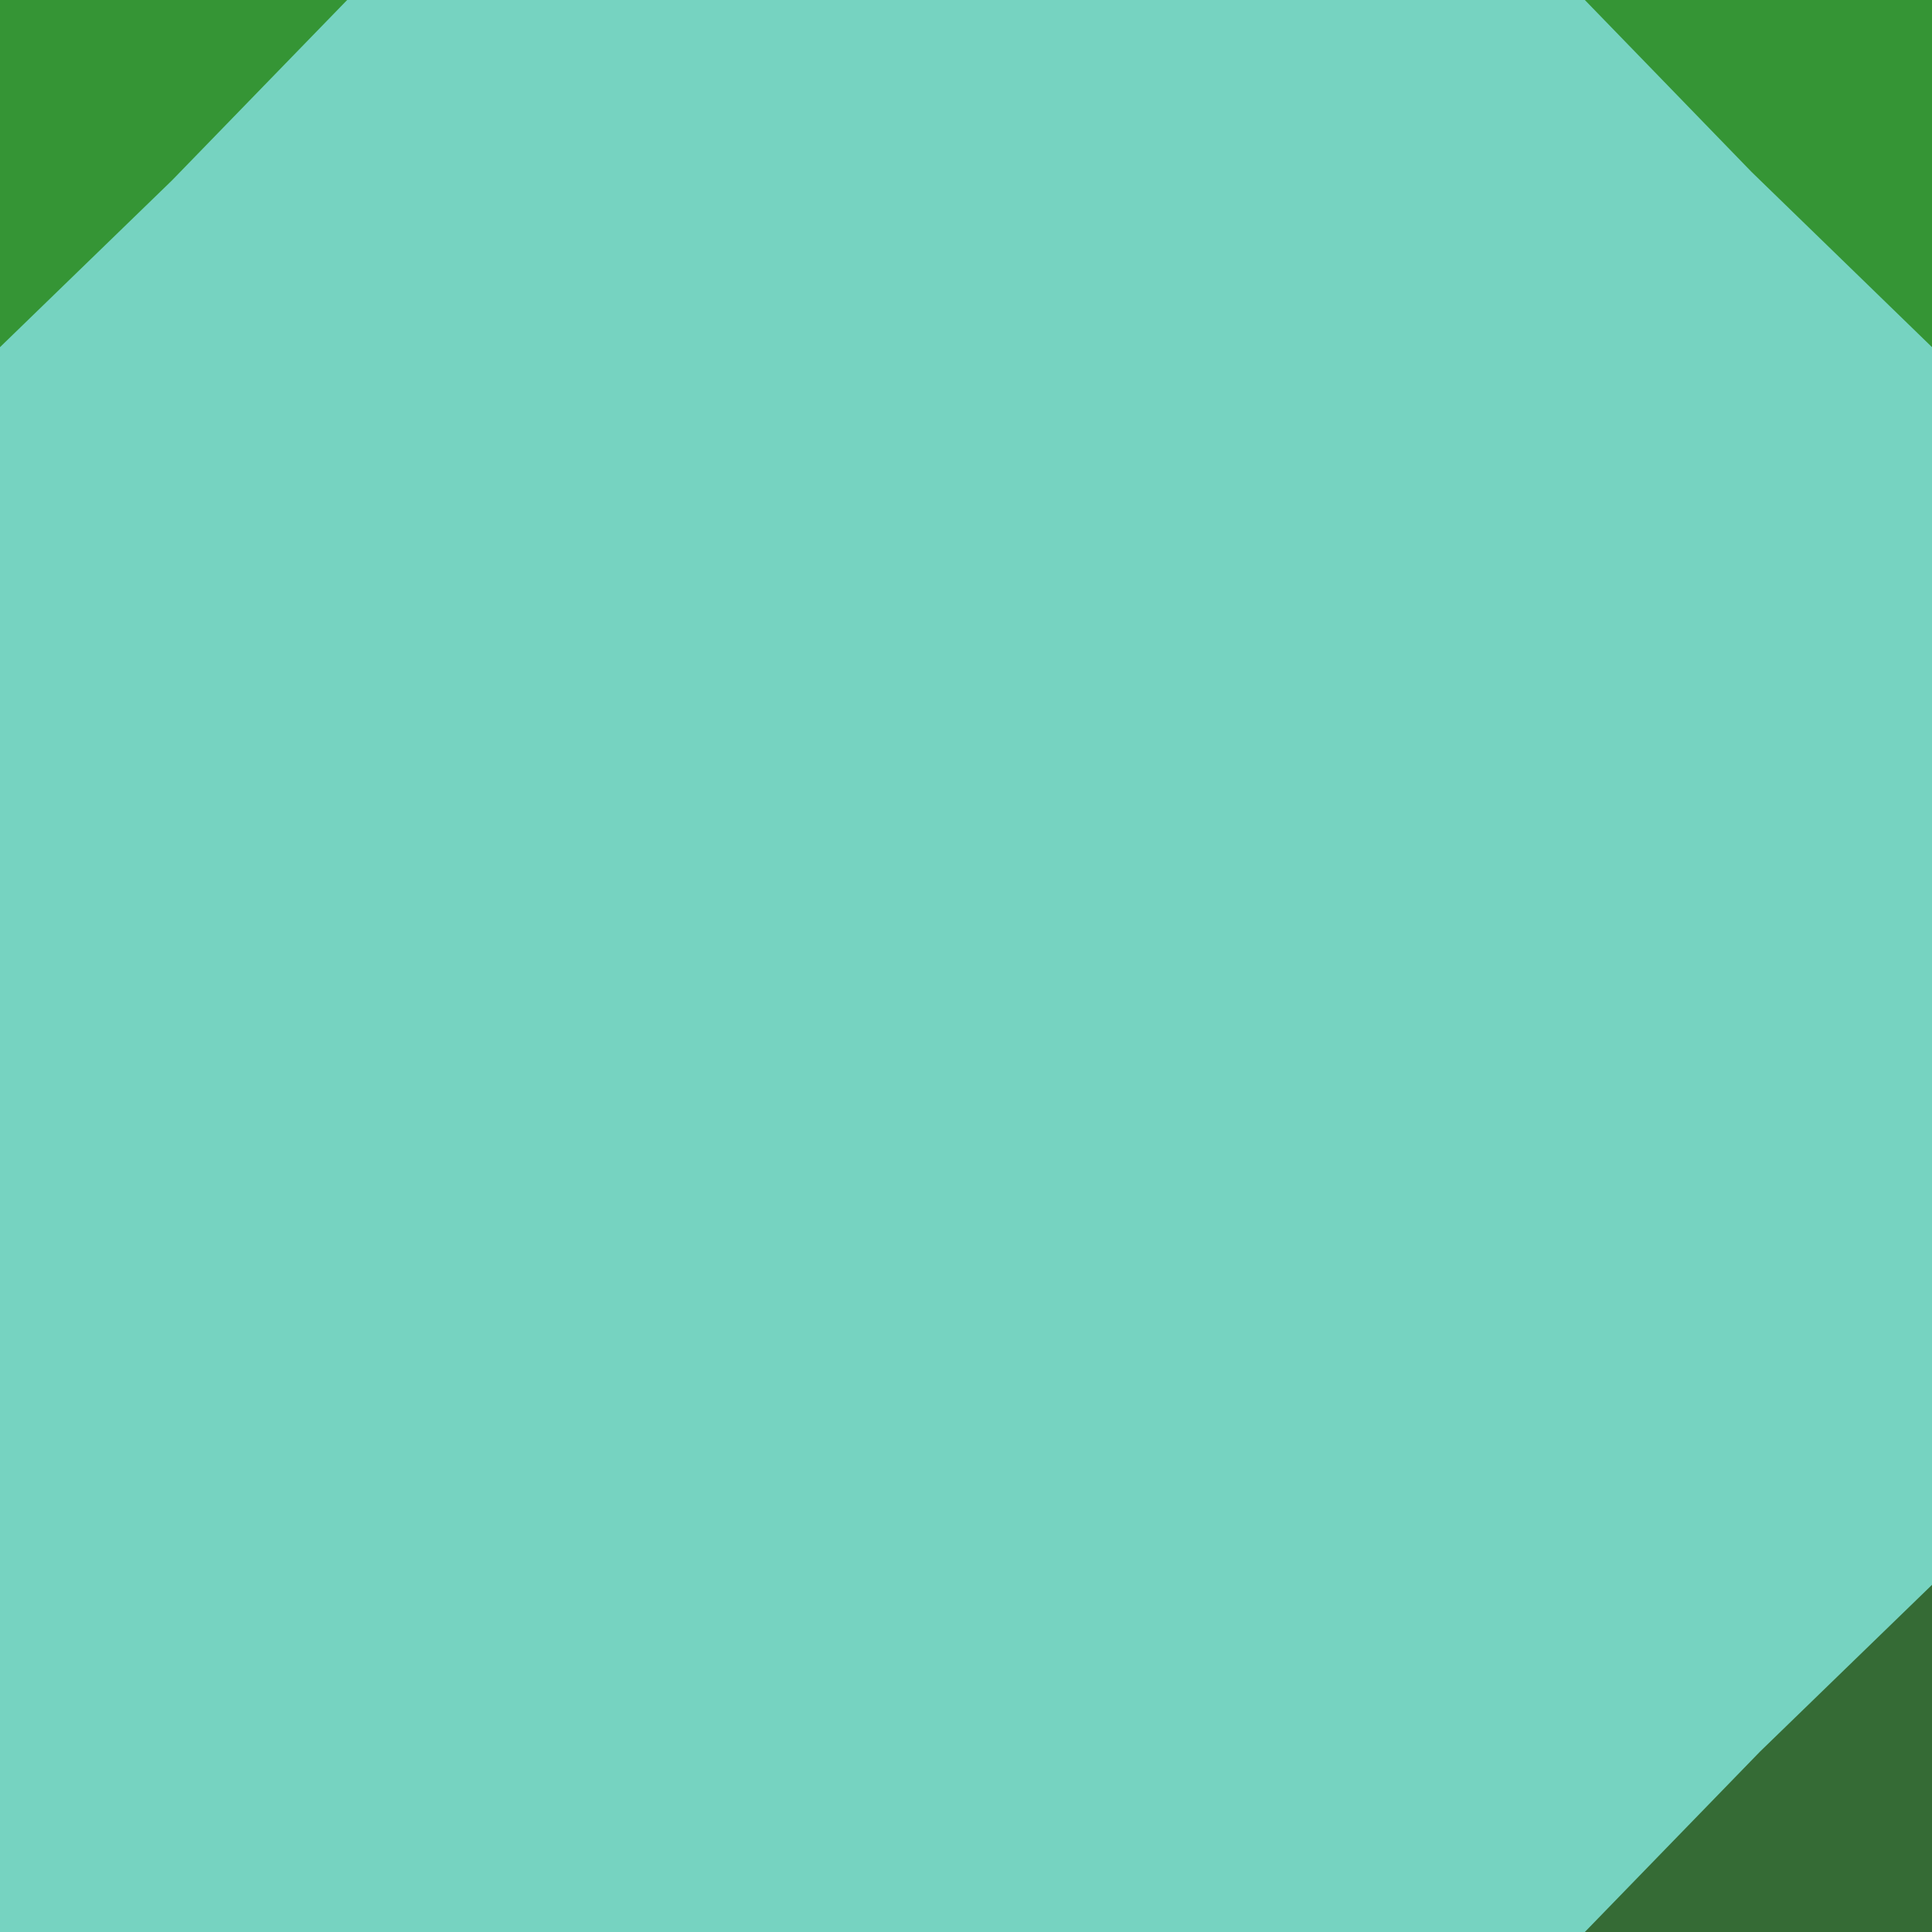 <svg width="128" height="128" version="1.1" viewBox="0 0 128 128" xmlns="http://www.w3.org/2000/svg"><path d="m0 0v128h128v-128z" fill="#76d3c1"/><path d="m128 105-5.697 5.523-5.697 5.525-5.803 5.975-5.803 5.977h23v-23z" fill="#356b35"/><path d="m 0,0 v 7 7 9 l 5.697,-5.525 5.697,-5.523 5.803,-5.977 L 23,0 H 14 7 Z m 105,0 5.525,5.697 5.523,5.697 5.977,5.803 L 128,23 V 14 7 0 h -7 -7 z" fill="#359535"/></svg>
